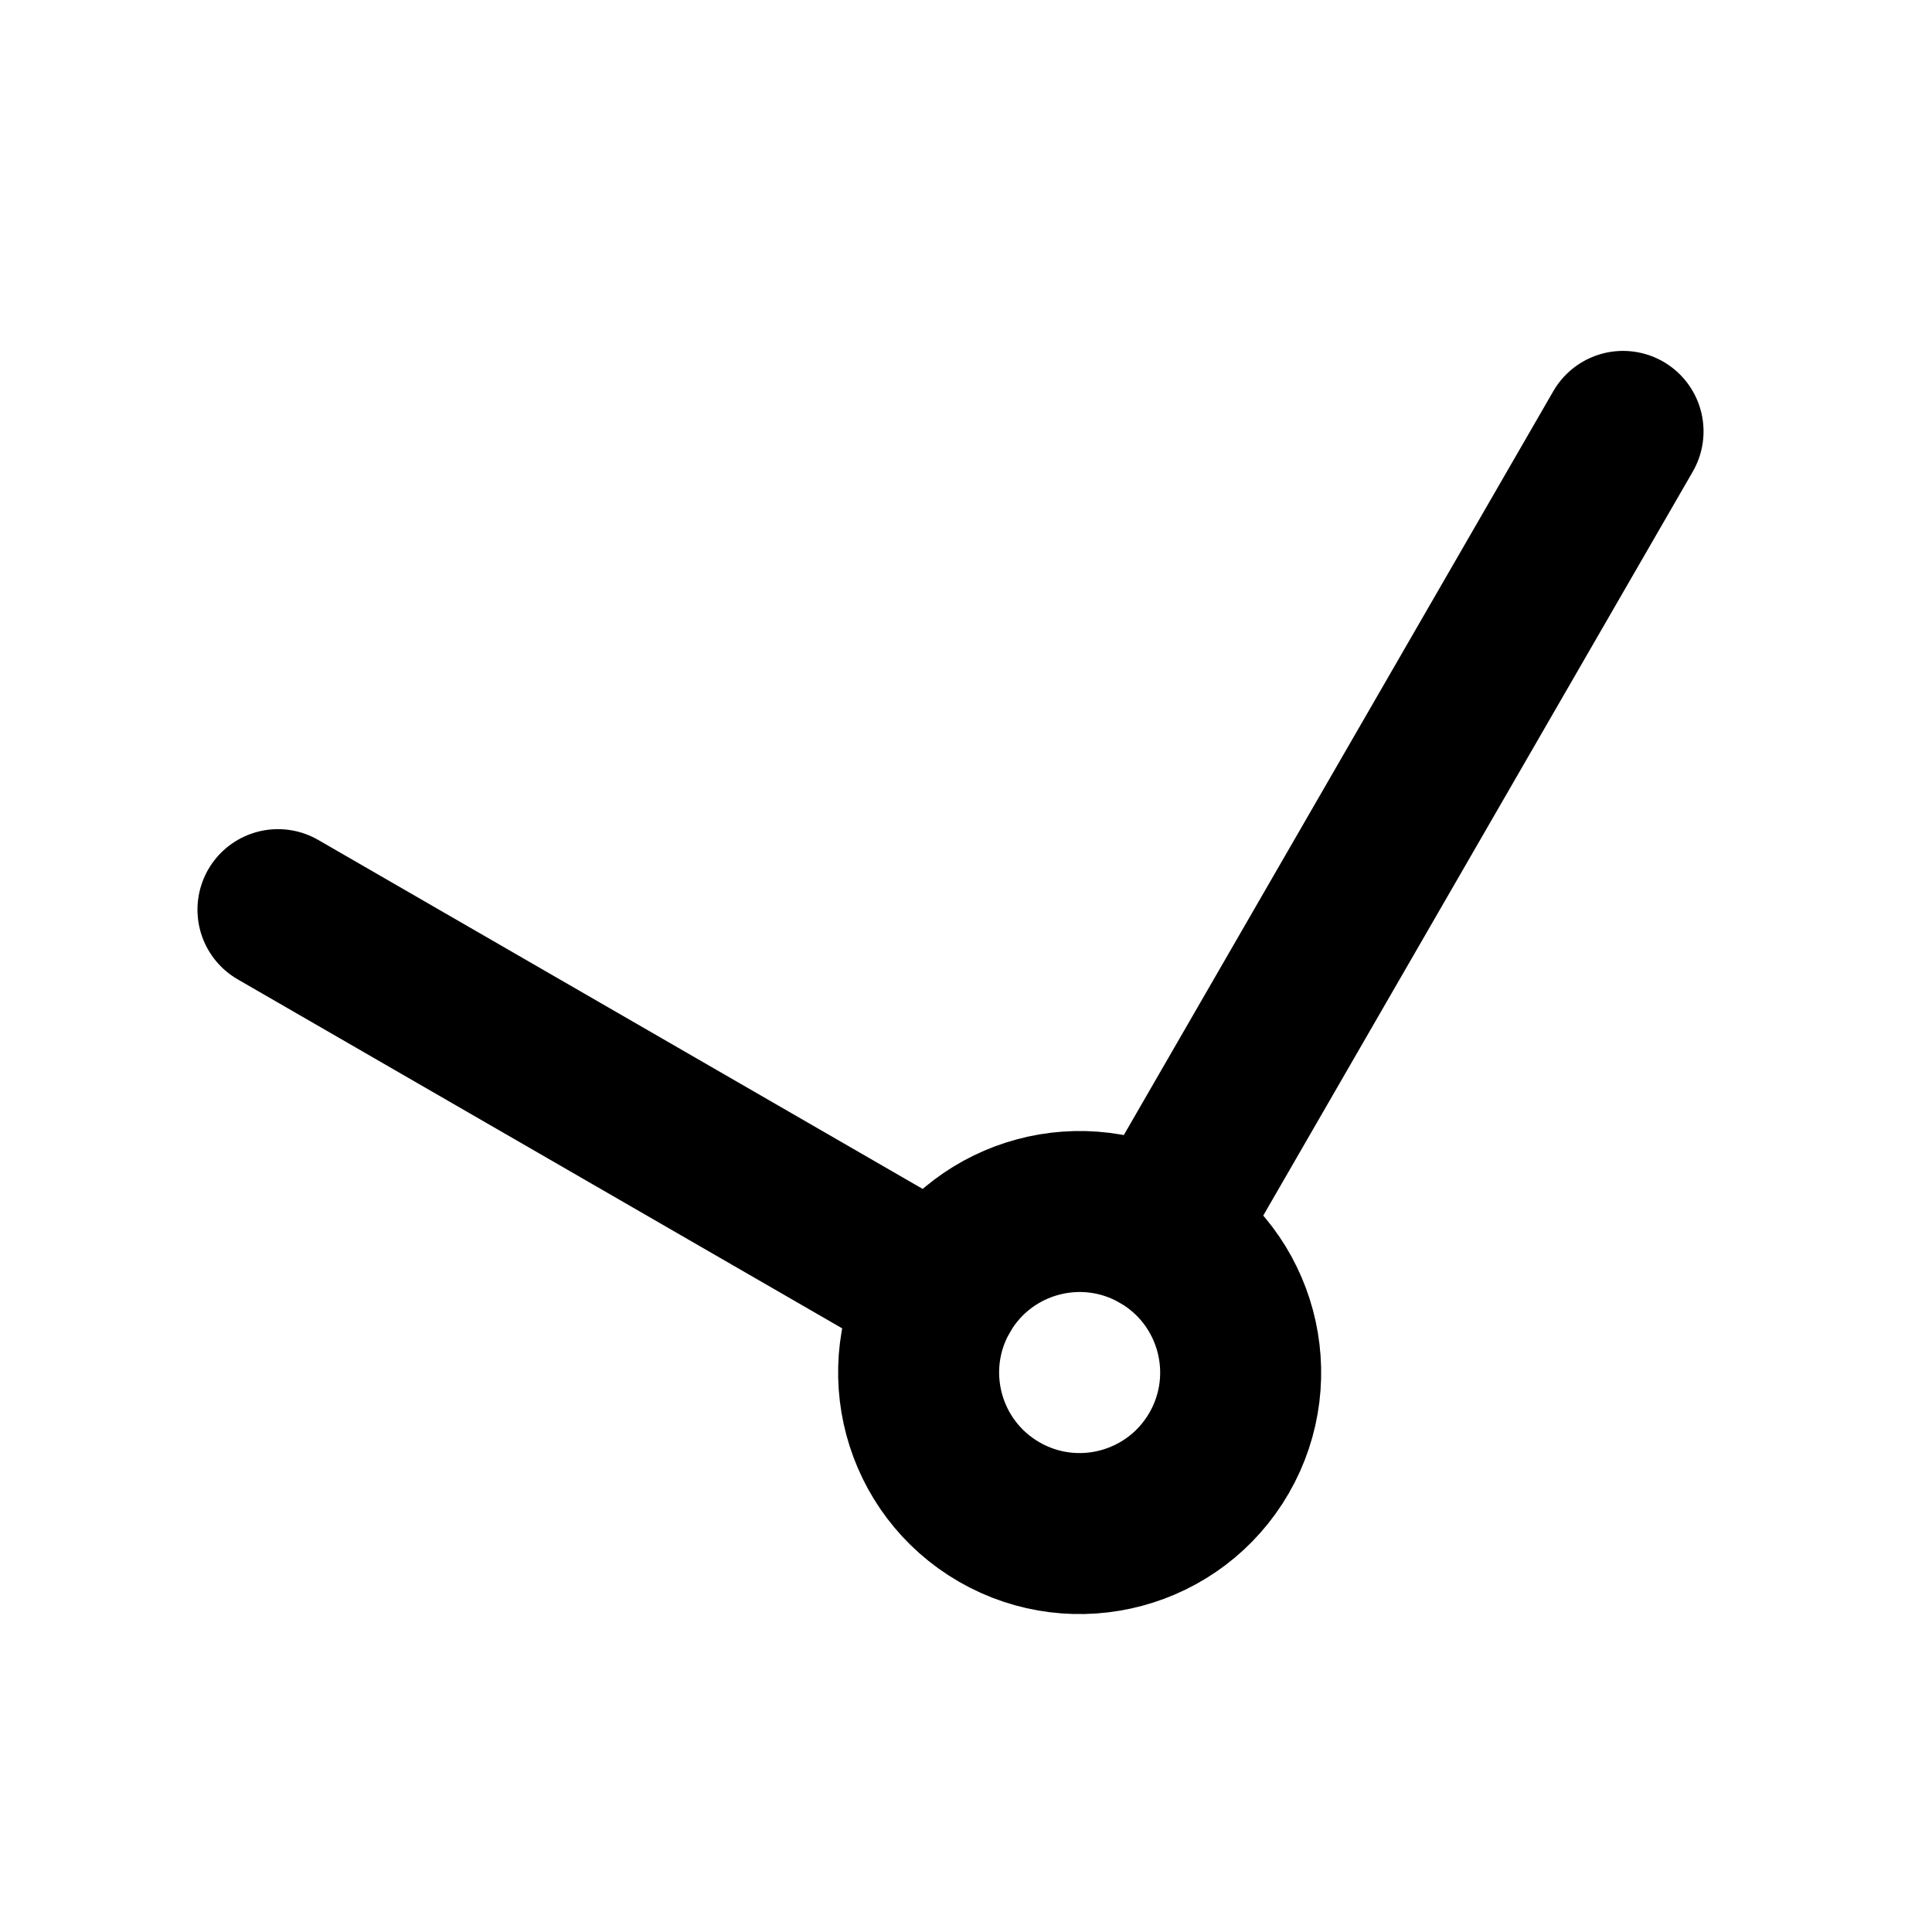 <?xml version="1.0" encoding="UTF-8"?>
<svg id="svg14" class="icon icon-tabler icon-tabler-git-merge" width="24" height="24" fill="none" stroke="currentColor" stroke-linecap="round" stroke-linejoin="round" stroke-width="2" version="1.1" viewBox="0 0 24 24" xmlns="http://www.w3.org/2000/svg">
 <path id="path2" d="M0 0h24v24H0z" fill="none" stroke="none"/>
 <circle id="circle8" transform="rotate(-60)" cx="-8.06" cy="20.14" r="2"/>
 <path id="line10" d="m3.453 11.3 8.227 4.75"/>
 <path id="path12" d="m14.412 15.318 5.75-9.959"/>
</svg>
